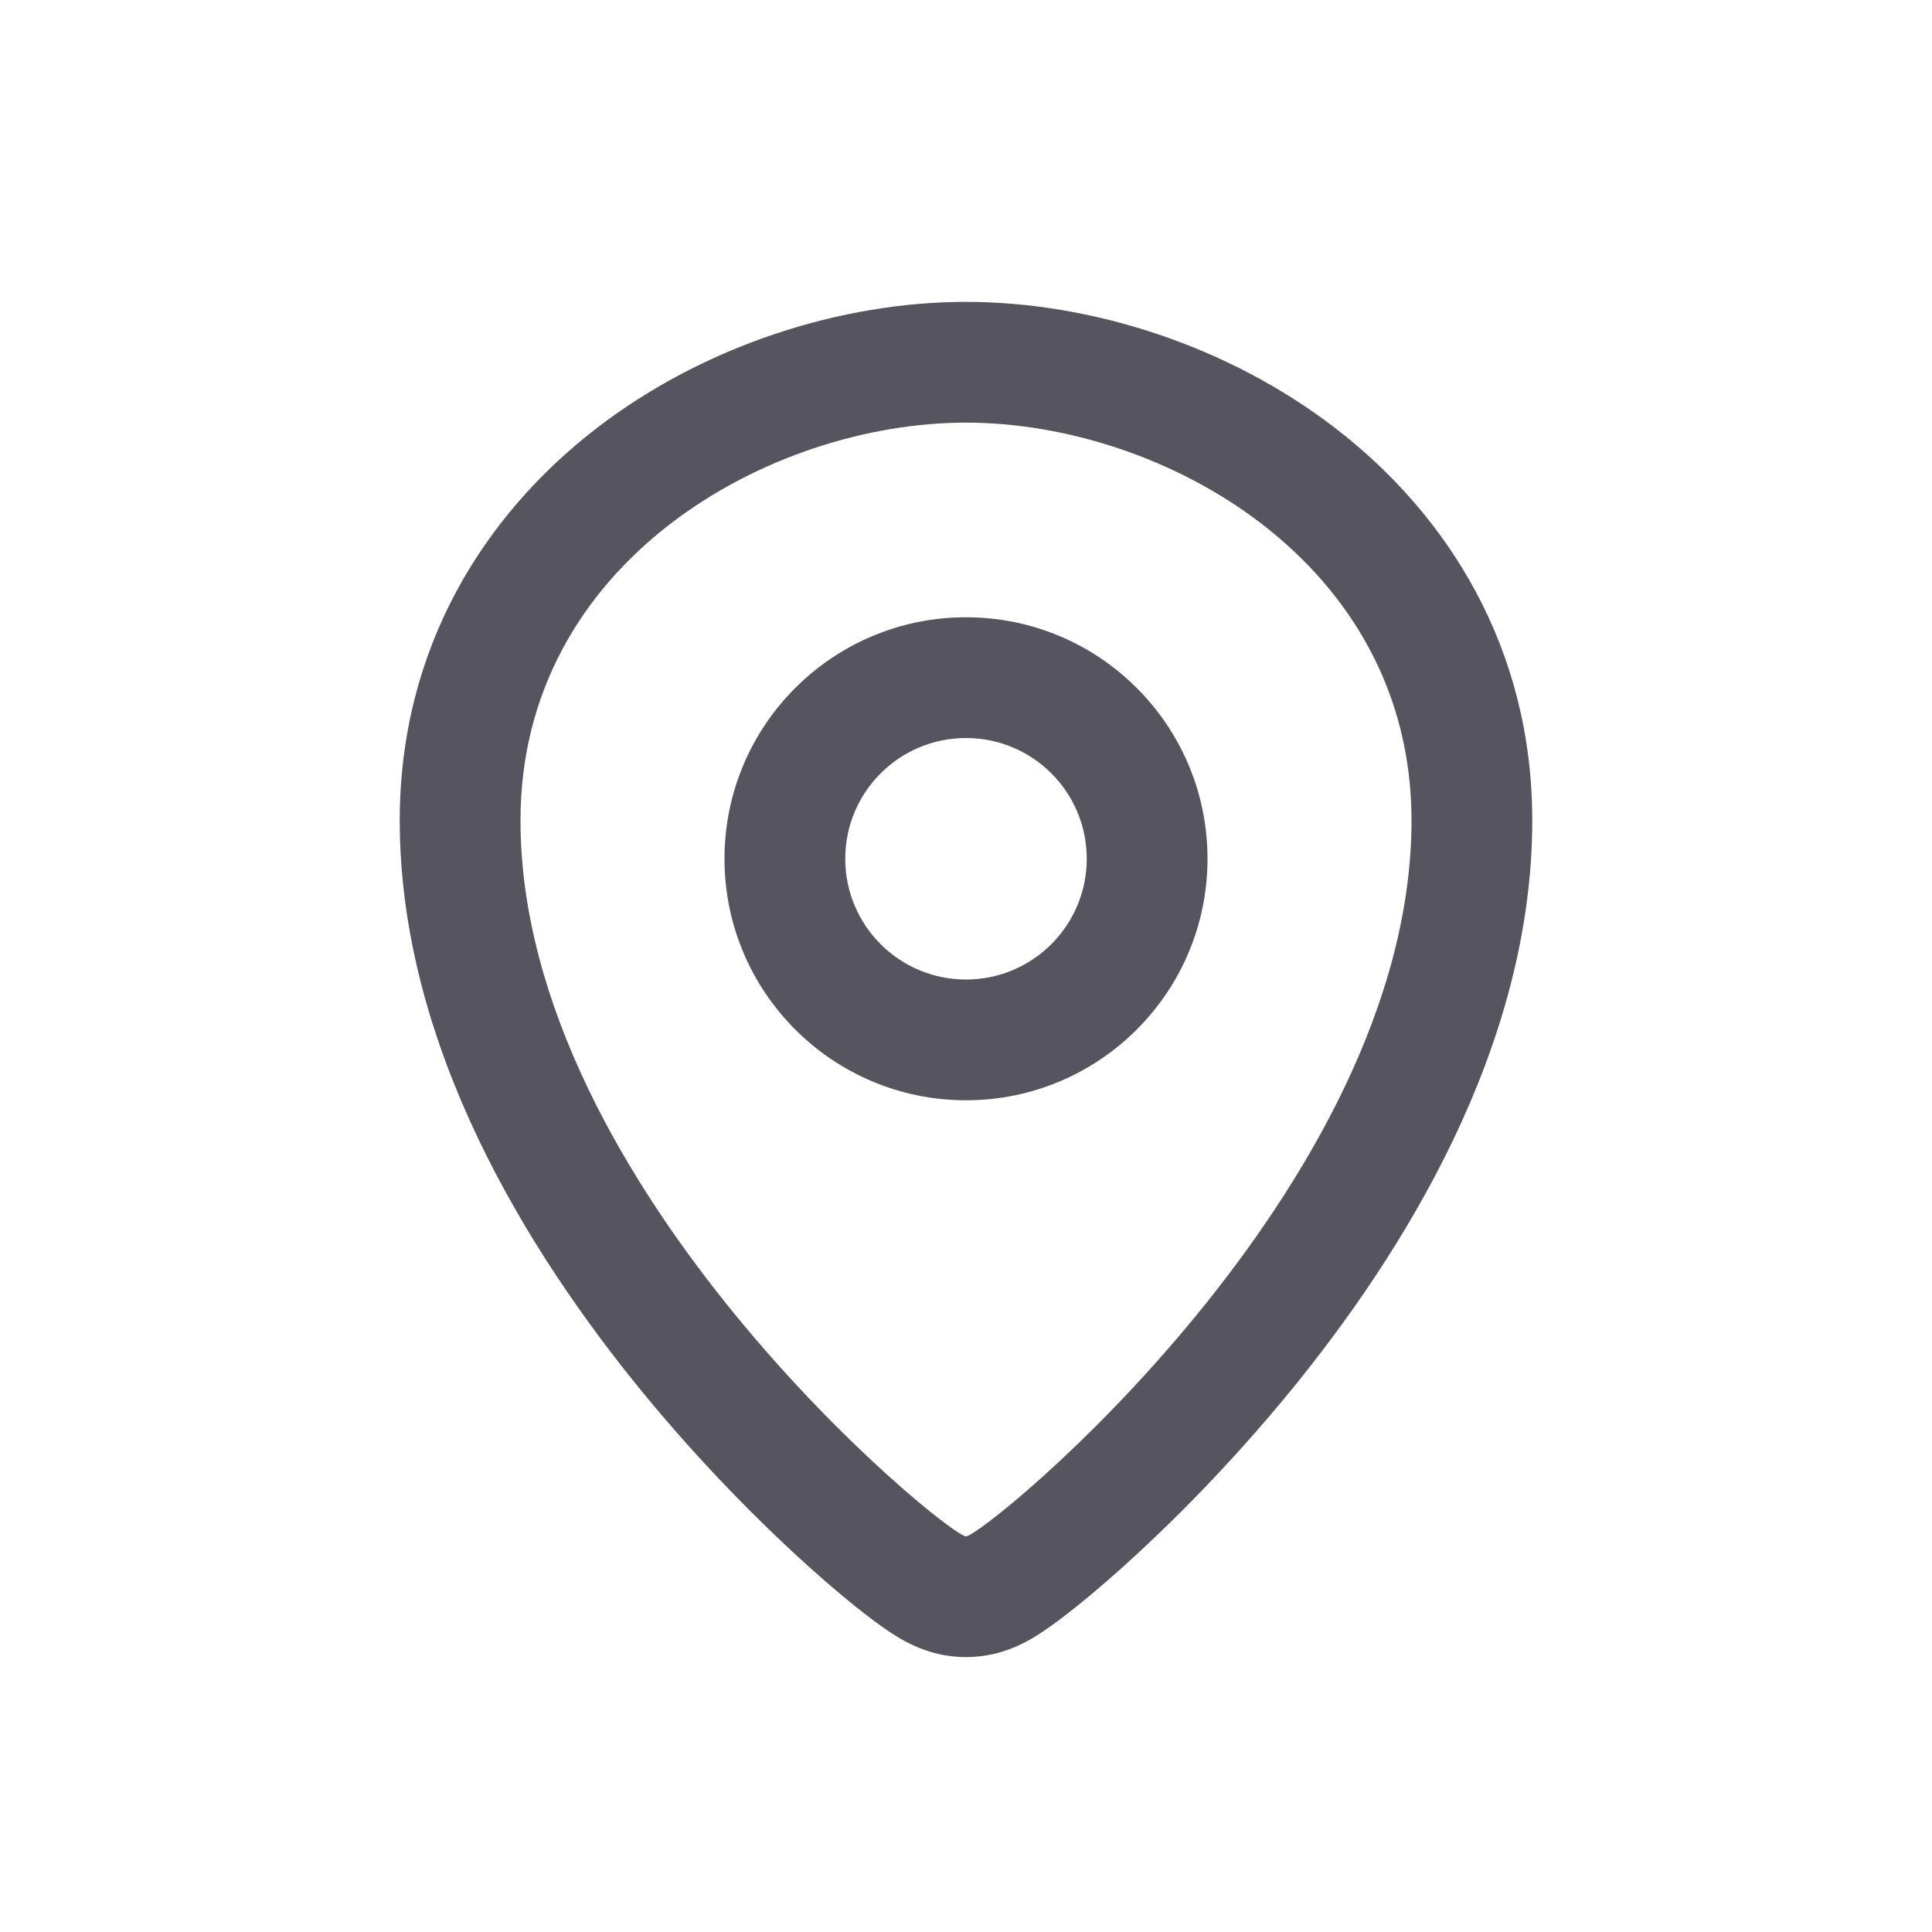 <svg width="32" height="32" viewBox="0 0 32 32" fill="none" xmlns="http://www.w3.org/2000/svg">
<path fill-rule="evenodd" clip-rule="evenodd" d="M16 18.224C18.209 18.224 20 16.433 20 14.224C20 12.014 18.209 10.224 16 10.224C13.791 10.224 12 12.014 12 14.224C12 16.433 13.791 18.224 16 18.224ZM18 14.224C18 15.328 17.105 16.224 16 16.224C14.895 16.224 14 15.328 14 14.224C14 13.119 14.895 12.224 16 12.224C17.105 12.224 18 13.119 18 14.224Z" fill="#56545E"/>
<path fill-rule="evenodd" clip-rule="evenodd" d="M16 27.447C16.347 27.447 16.609 27.356 16.686 27.328C16.8 27.288 16.89 27.245 16.945 27.218C17.055 27.163 17.149 27.105 17.211 27.065C17.343 26.98 17.482 26.879 17.616 26.777C17.89 26.568 18.233 26.283 18.617 25.937C19.386 25.244 20.37 24.262 21.347 23.072C23.237 20.768 25.379 17.347 25.379 13.588C25.379 10.73 23.979 8.532 22.136 7.106C20.335 5.714 18.057 5 16 5C13.943 5 11.665 5.714 9.864 7.106C8.021 8.532 6.621 10.73 6.621 13.588C6.621 17.347 8.763 20.768 10.653 23.072C11.63 24.262 12.614 25.244 13.383 25.937C13.767 26.283 14.11 26.568 14.384 26.777C14.518 26.879 14.657 26.98 14.789 27.065C14.851 27.105 14.945 27.163 15.056 27.218C15.11 27.245 15.2 27.288 15.314 27.328C15.391 27.356 15.653 27.447 16 27.447ZM23.379 13.588C23.379 19.683 16.297 25.447 16 25.447C15.703 25.447 8.621 19.683 8.621 13.588C8.621 9.306 12.74 7 16 7C19.26 7 23.379 9.306 23.379 13.588Z" fill="#56545E"/>
</svg>

